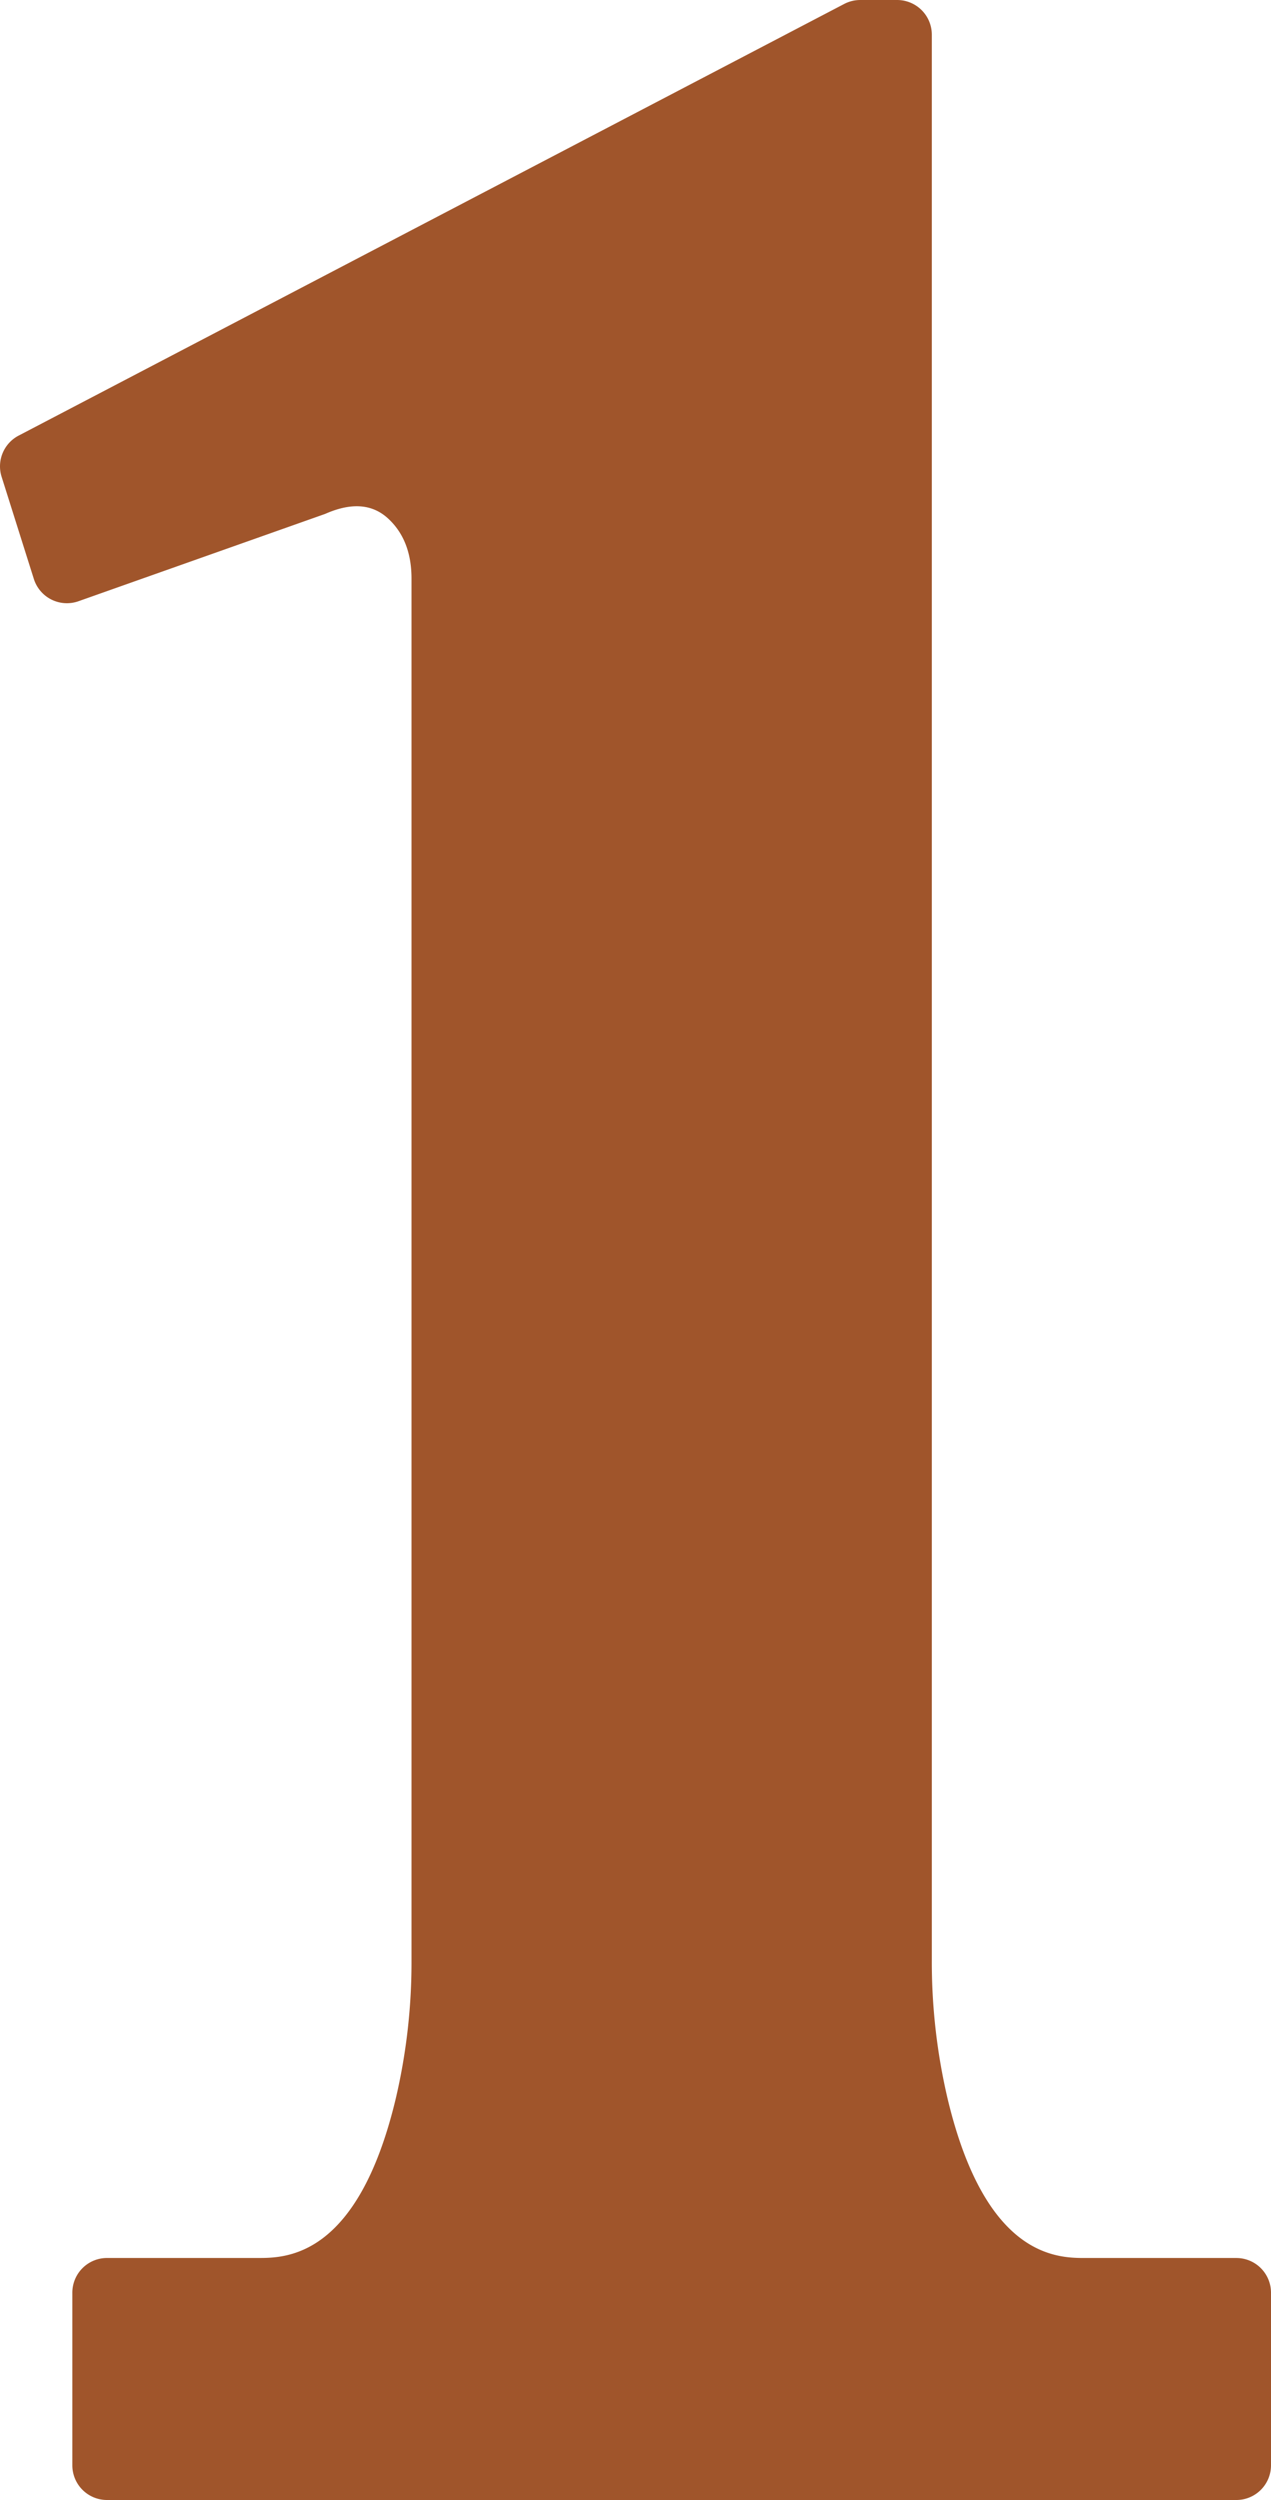 <svg xmlns="http://www.w3.org/2000/svg" width="73.328mm" height="144.165mm" viewBox="0 0 207.86 408.656">
  <g id="Hausnummern">
      <g id="N-02-1-R">
        <path fill="#A0552B" stroke="none" d="M207.86,374.763a5.669,5.669,0,0,0-5.669-5.669H177.532c-4.57,0-16.311,0-22.541-25.959a97.777,97.777,0,0,1-2.6-22.814v-8.307h0V5.669A5.67,5.67,0,0,0,146.724,0h-6.04a5.672,5.672,0,0,0-2.625.644L3.044,71.206a5.67,5.67,0,0,0-2.78,6.732l5.272,16.7a5.67,5.67,0,0,0,7.3,3.638L53.182,84q6.352-2.812,10.234.706C66,87.061,67.3,90.347,67.3,94.582V320.319a97.683,97.683,0,0,1-2.6,22.814c-6.23,25.958-17.97,25.958-22.54,25.958H17.5a5.669,5.669,0,0,0-5.669,5.67v28.222a5.669,5.669,0,0,0,5.669,5.669h6.683v0H195.749v0h6.442a5.669,5.669,0,0,0,5.669-5.669Z"/>
      </g>
    </g>
</svg>
